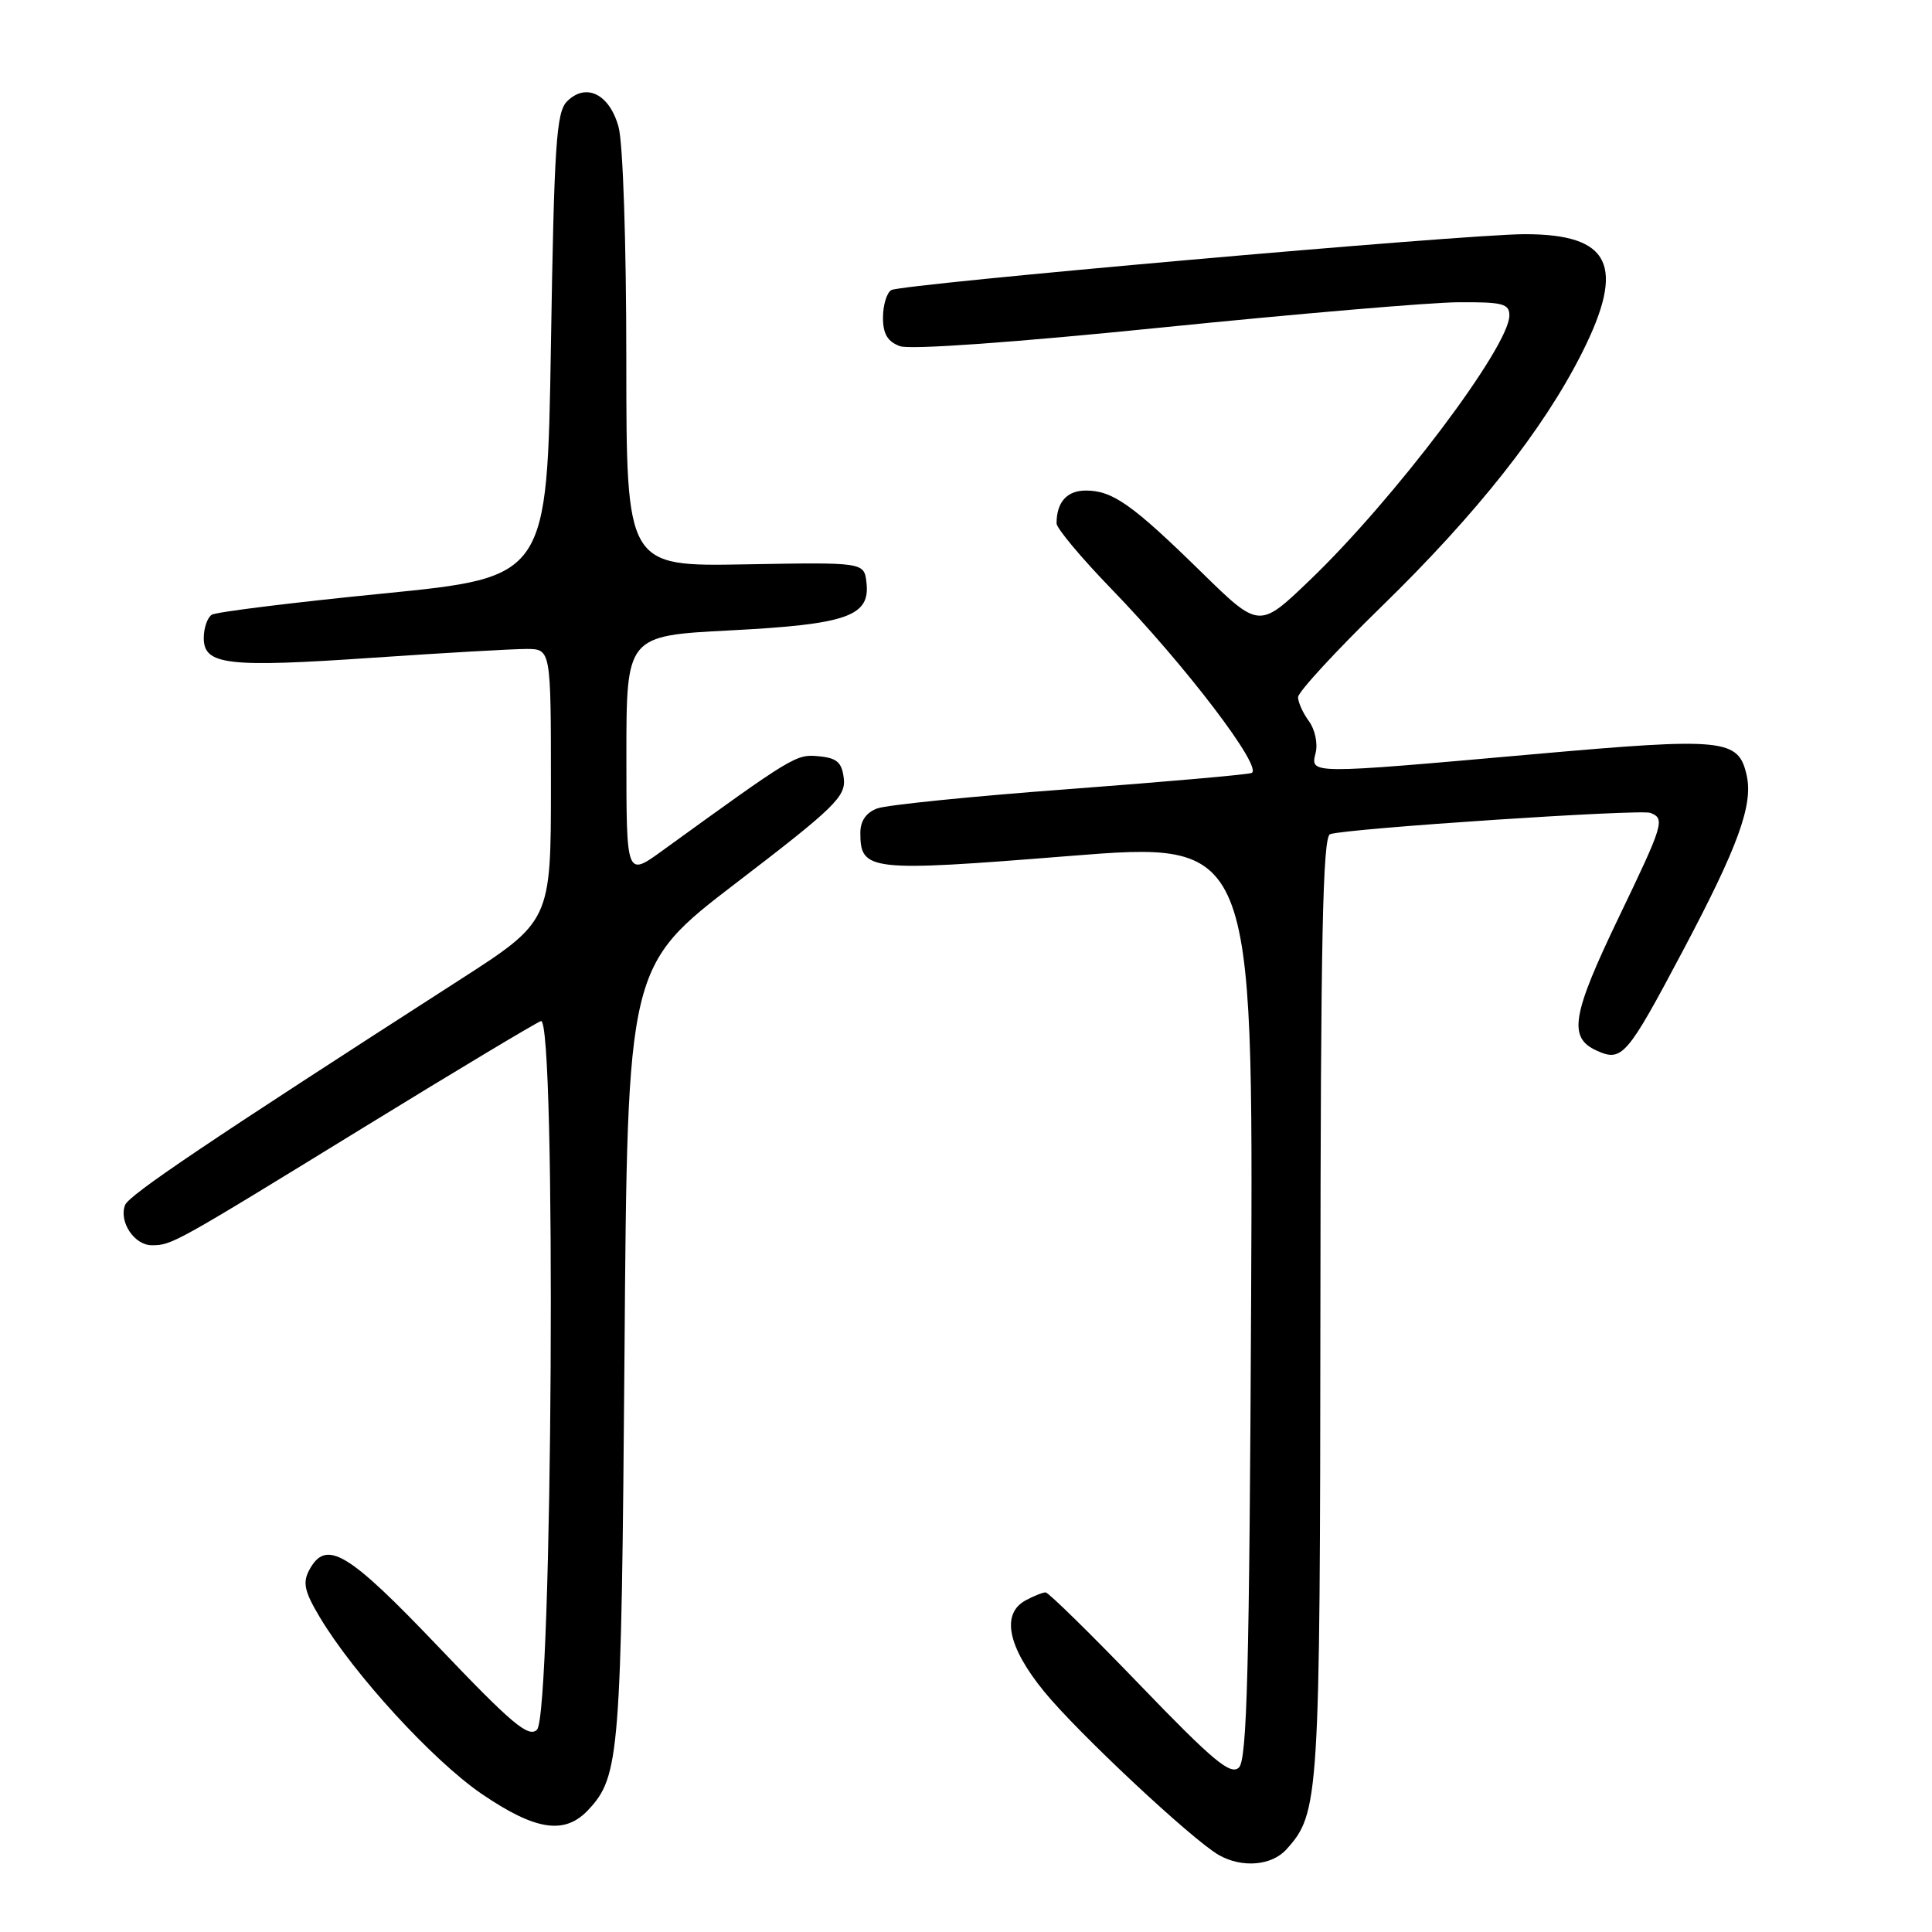 <?xml version="1.0" encoding="UTF-8" standalone="no"?>
<!DOCTYPE svg PUBLIC "-//W3C//DTD SVG 1.1//EN" "http://www.w3.org/Graphics/SVG/1.1/DTD/svg11.dtd" >
<svg xmlns="http://www.w3.org/2000/svg" xmlns:xlink="http://www.w3.org/1999/xlink" version="1.1" viewBox="0 0 256 256">
 <g >
 <path fill="currentColor"
d=" M 170.44 245.07 C 174.81 240.24 174.91 238.66 174.96 173.22 C 174.99 124.31 175.27 110.85 176.25 110.53 C 178.54 109.77 217.35 107.20 218.68 107.71 C 220.66 108.47 220.45 109.17 214.50 121.54 C 208.28 134.49 207.77 137.48 211.54 139.20 C 214.93 140.74 215.54 140.04 222.98 126.00 C 230.29 112.21 232.31 106.67 231.45 102.77 C 230.37 97.88 228.55 97.69 203.19 99.94 C 173.21 102.60 173.64 102.60 174.33 99.75 C 174.64 98.51 174.23 96.63 173.44 95.56 C 172.65 94.49 172.00 93.06 172.00 92.38 C 172.00 91.70 177.00 86.27 183.11 80.32 C 195.72 68.03 204.51 56.90 209.61 46.78 C 215.45 35.18 213.44 31.02 202.00 31.03 C 194.11 31.04 119.39 37.64 118.09 38.44 C 117.49 38.82 117.00 40.45 117.00 42.08 C 117.00 44.25 117.61 45.27 119.25 45.87 C 120.61 46.36 134.36 45.38 154.00 43.39 C 171.88 41.58 189.54 40.07 193.25 40.05 C 199.11 40.01 200.00 40.24 200.00 41.80 C 200.00 45.93 184.77 66.13 173.53 76.90 C 166.85 83.31 166.85 83.31 159.18 75.80 C 150.02 66.83 147.42 65.00 143.88 65.00 C 141.37 65.00 140.00 66.54 140.00 69.35 C 140.00 70.00 143.26 73.90 147.25 78.02 C 157.08 88.16 167.52 101.89 165.82 102.43 C 165.09 102.66 154.15 103.62 141.50 104.57 C 128.85 105.51 117.49 106.66 116.25 107.12 C 114.77 107.66 114.00 108.78 114.00 110.35 C 114.00 115.42 115.12 115.55 141.61 113.43 C 166.06 111.48 166.06 111.48 165.78 172.19 C 165.55 221.13 165.24 233.15 164.17 234.20 C 163.07 235.27 160.78 233.37 151.03 223.25 C 144.54 216.51 138.92 211.00 138.55 211.00 C 138.17 211.00 137.00 211.47 135.93 212.04 C 132.62 213.81 133.51 218.21 138.37 224.16 C 142.88 229.67 157.96 243.77 161.50 245.80 C 164.55 247.54 168.49 247.22 170.44 245.07 Z  M 77.97 239.80 C 82.11 235.36 82.33 232.52 82.75 179.26 C 83.14 128.02 83.14 128.02 97.63 116.93 C 110.54 107.05 112.08 105.55 111.81 103.17 C 111.56 101.02 110.92 100.44 108.50 100.21 C 105.49 99.92 105.22 100.08 87.75 112.73 C 83.00 116.17 83.00 116.17 83.00 100.21 C 83.00 84.24 83.00 84.24 96.75 83.53 C 112.25 82.73 115.33 81.65 114.81 77.19 C 114.50 74.50 114.50 74.50 98.75 74.78 C 83.00 75.06 83.00 75.06 82.99 47.78 C 82.99 32.23 82.55 18.91 81.96 16.81 C 80.76 12.46 77.65 10.92 75.14 13.43 C 73.71 14.85 73.43 19.10 73.00 45.78 C 72.50 76.48 72.50 76.48 50.82 78.64 C 38.90 79.82 28.67 81.09 28.07 81.45 C 27.48 81.82 27.00 83.21 27.00 84.54 C 27.00 88.12 30.08 88.48 49.46 87.15 C 58.83 86.51 67.96 85.99 69.75 85.99 C 73.00 86.00 73.00 86.00 73.00 104.03 C 73.00 122.07 73.00 122.07 60.75 129.94 C 27.54 151.30 17.08 158.34 16.57 159.68 C 15.73 161.88 17.80 165.00 20.10 165.00 C 22.77 165.00 22.98 164.88 48.37 149.28 C 60.40 141.89 70.89 135.60 71.67 135.30 C 73.74 134.50 73.22 227.21 71.15 229.20 C 70.03 230.28 67.81 228.41 58.13 218.25 C 46.03 205.56 43.21 203.88 40.97 208.05 C 40.08 209.72 40.35 210.90 42.38 214.30 C 46.90 221.86 57.37 233.28 63.81 237.69 C 70.98 242.58 74.84 243.16 77.97 239.80 Z "/>
</g>
</svg>